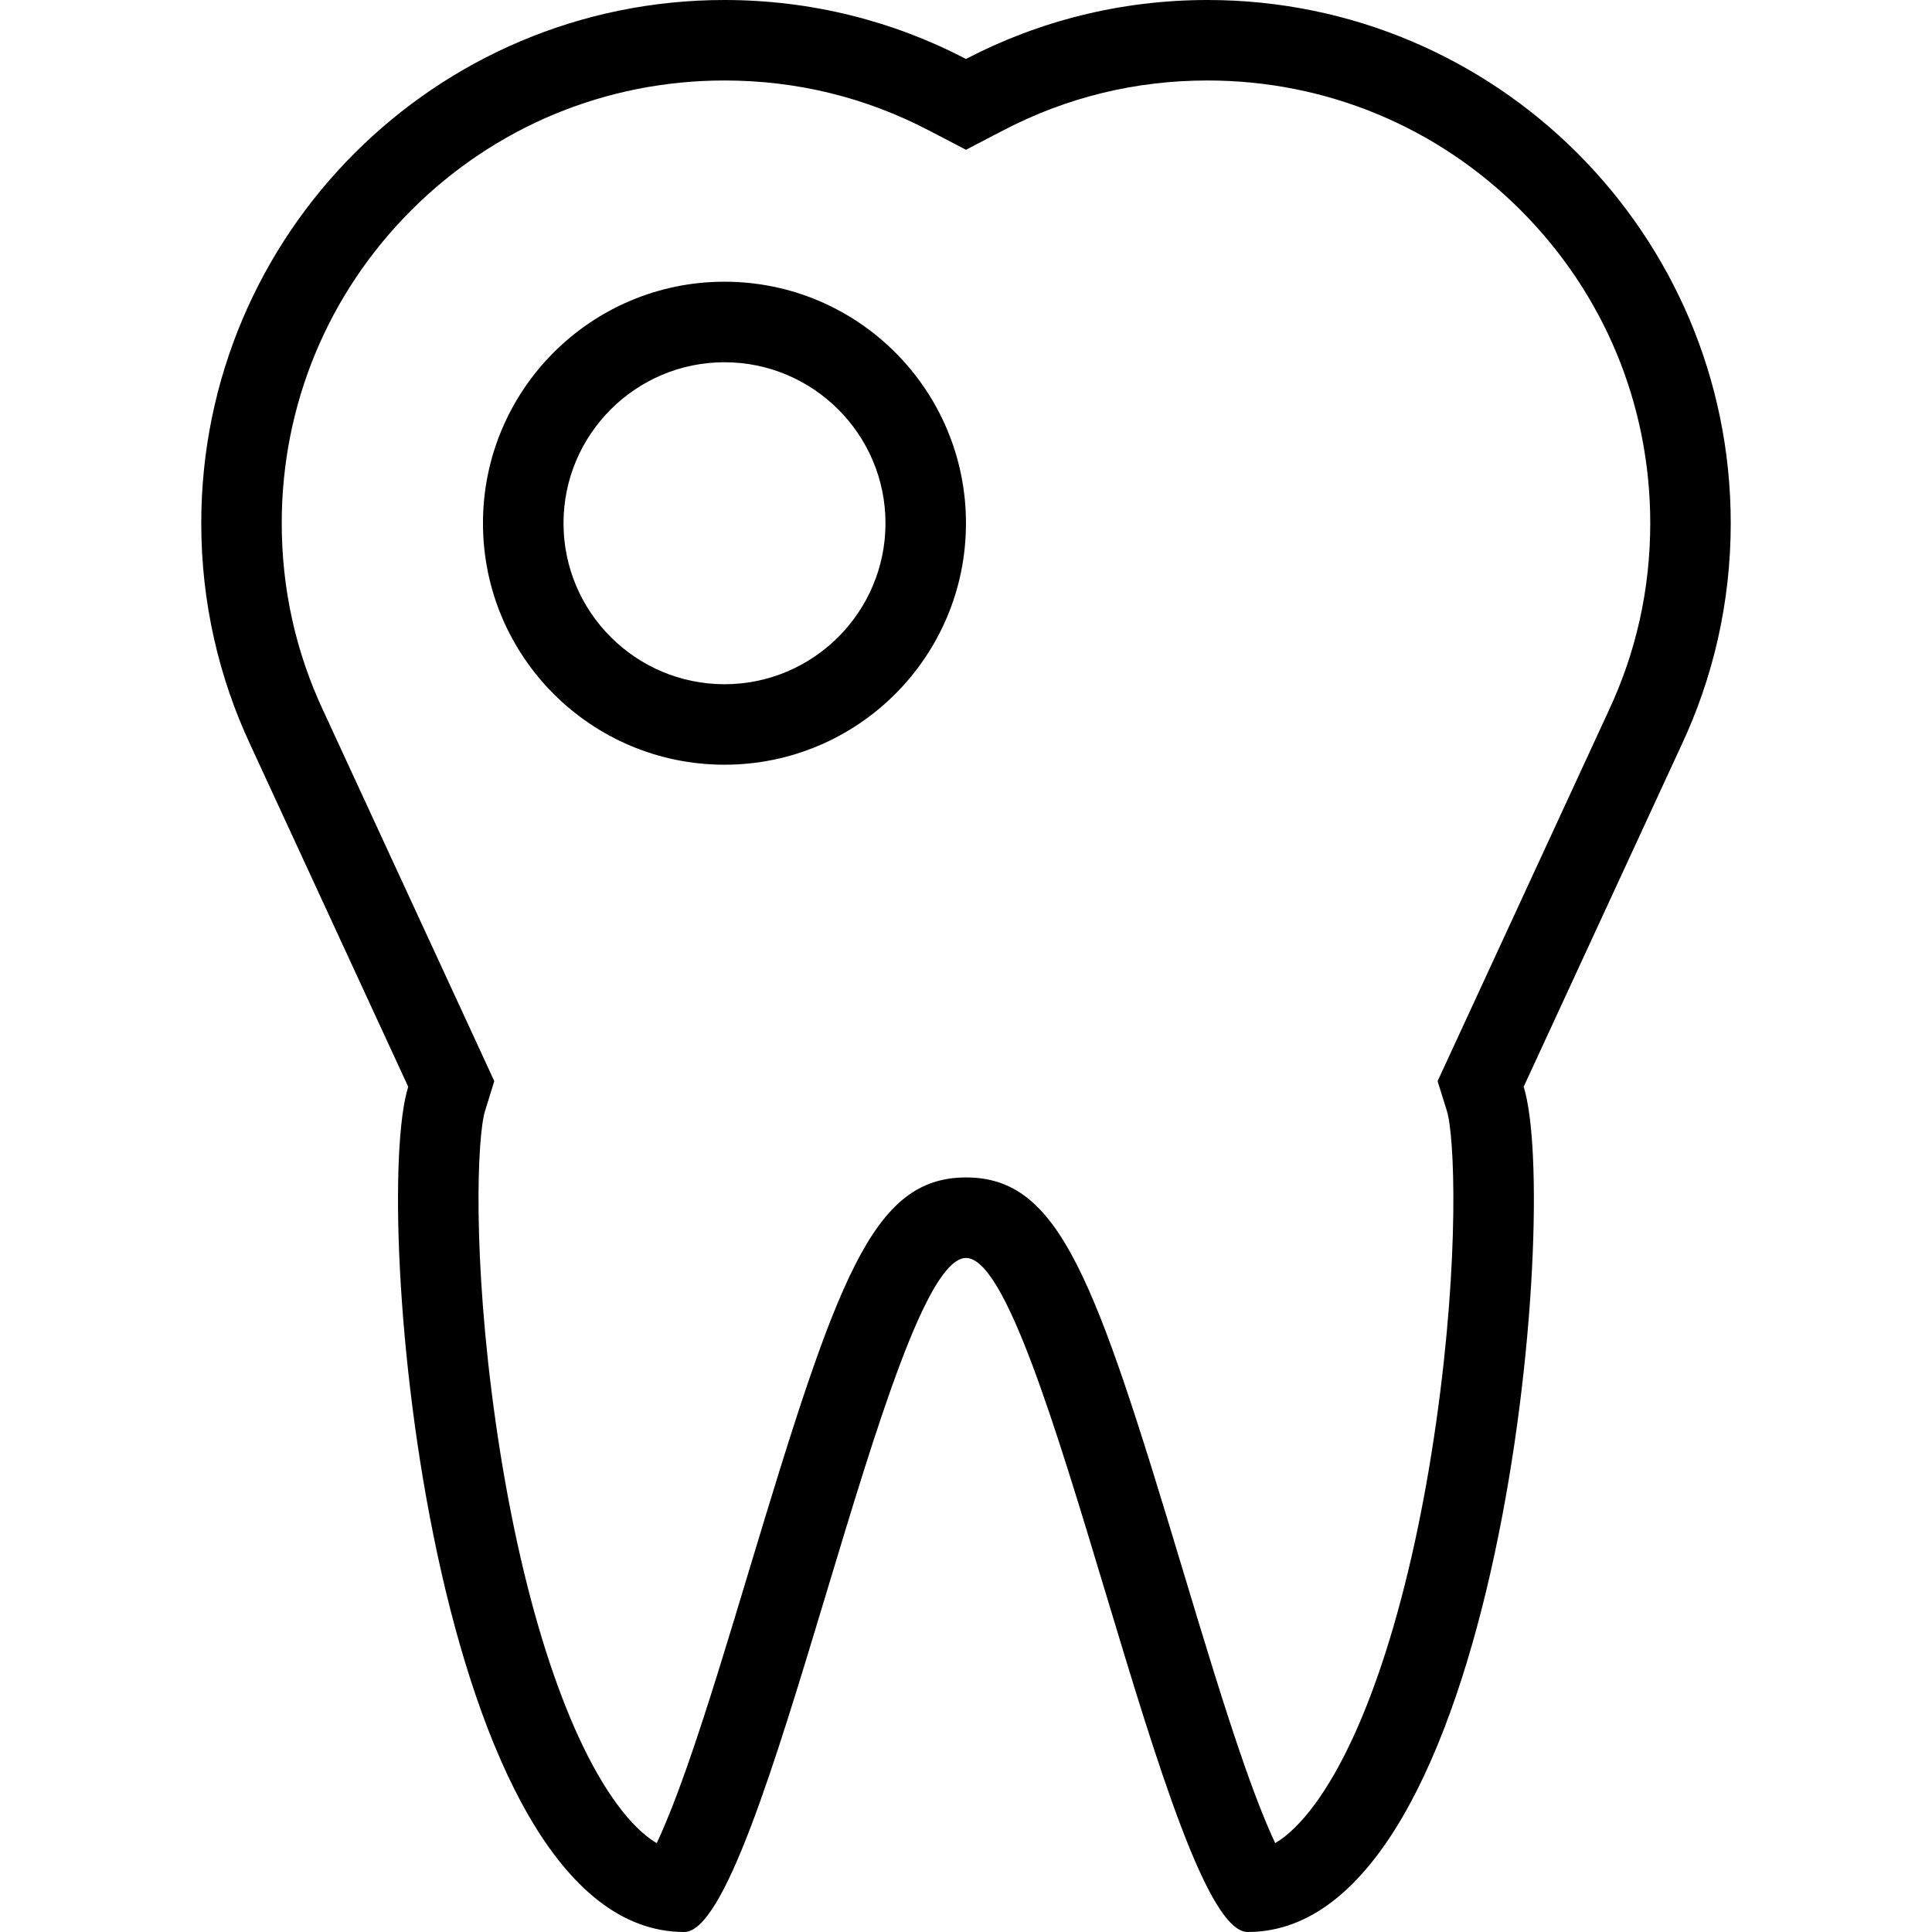 <?xml version="1.0" encoding="iso-8859-1"?>
<!-- Generator: Adobe Illustrator 19.0.0, SVG Export Plug-In . SVG Version: 6.00 Build 0)  -->
<svg version="1.1" id="Layer_1" xmlns="http://www.w3.org/2000/svg" xmlns:xlink="http://www.w3.org/1999/xlink" x="0px" y="0px"
	 viewBox="0 0 512 512" style="enable-background:new 0 0 512 512;" xml:space="preserve">
<g>
	<g>
		<path d="M458.664,138.656C458.664,62.078,396.586,0,320.008,0c-23.094,0-44.859,5.641-64.016,15.625
			C236.852,5.641,215.086,0,191.992,0C115.414,0,53.336,62.078,53.336,138.656c0,21.047,4.688,40.984,13.062,58.844L108.18,288
			c-10,32,6.297,224,73.141,224c21.047,0,54.062-178.484,74.672-178.625h0.016c20.609,0,53.609,178.625,74.641,178.625
			c66.859,0,83.141-192,73.141-224l41.797-90.5C453.977,179.641,458.664,159.703,458.664,138.656z M426.273,188.438l-0.016,0.062
			l-0.031,0.047l-41.797,90.5l-3.453,7.469l2.453,7.844c2.062,6.625,3.422,38.578-2.812,82.453
			c-6.438,45.344-18.156,82.25-32.125,101.266c-3.578,4.859-7.109,8.328-10.547,10.375c-1.891-4.016-4.562-10.391-8.094-20.453
			c-5.281-15.078-10.969-33.922-16.453-52.141c-23.234-77.141-32.547-103.828-57.391-103.828h-0.078h-0.016h-0.078
			c-24.719,0.172-34,26.812-57.219,103.797c-5.5,18.234-11.172,37.078-16.469,52.156c-3.547,10.078-6.219,16.469-8.109,20.469
			c-3.453-2.047-6.984-5.516-10.547-10.375c-13.984-19.016-25.688-55.922-32.141-101.266c-6.234-43.875-4.875-75.828-2.797-82.453
			l2.438-7.844l-3.438-7.469l-41.781-90.484l-0.031-0.062l-0.031-0.062c-7.328-15.625-11.047-32.375-11.047-49.781
			c0-31.328,12.203-60.797,34.359-82.969c22.172-22.156,51.641-34.359,82.969-34.359c19.109,0,37.328,4.453,54.141,13.219
			l9.859,5.141l9.875-5.141c16.812-8.766,35.031-13.219,54.141-13.219c31.328,0,60.797,12.203,82.969,34.359
			c22.156,22.172,34.359,51.641,34.359,82.969C437.336,156.062,433.617,172.812,426.273,188.438z"/>
	</g>
</g>
<g>
	<g>
		<path d="M191.992,74.656c-35.344,0-64,28.656-64,64c0,35.359,28.656,64,64,64c35.359,0,64-28.641,64-64
			C255.992,103.312,227.352,74.656,191.992,74.656z M191.992,181.328c-23.516,0-42.656-19.141-42.656-42.672
			c0-23.516,19.141-42.656,42.656-42.656c23.531,0,42.672,19.141,42.672,42.656C234.664,162.188,215.523,181.328,191.992,181.328z"
			/>
	</g>
</g>
<g>
</g>
<g>
</g>
<g>
</g>
<g>
</g>
<g>
</g>
<g>
</g>
<g>
</g>
<g>
</g>
<g>
</g>
<g>
</g>
<g>
</g>
<g>
</g>
<g>
</g>
<g>
</g>
<g>
</g>
</svg>

